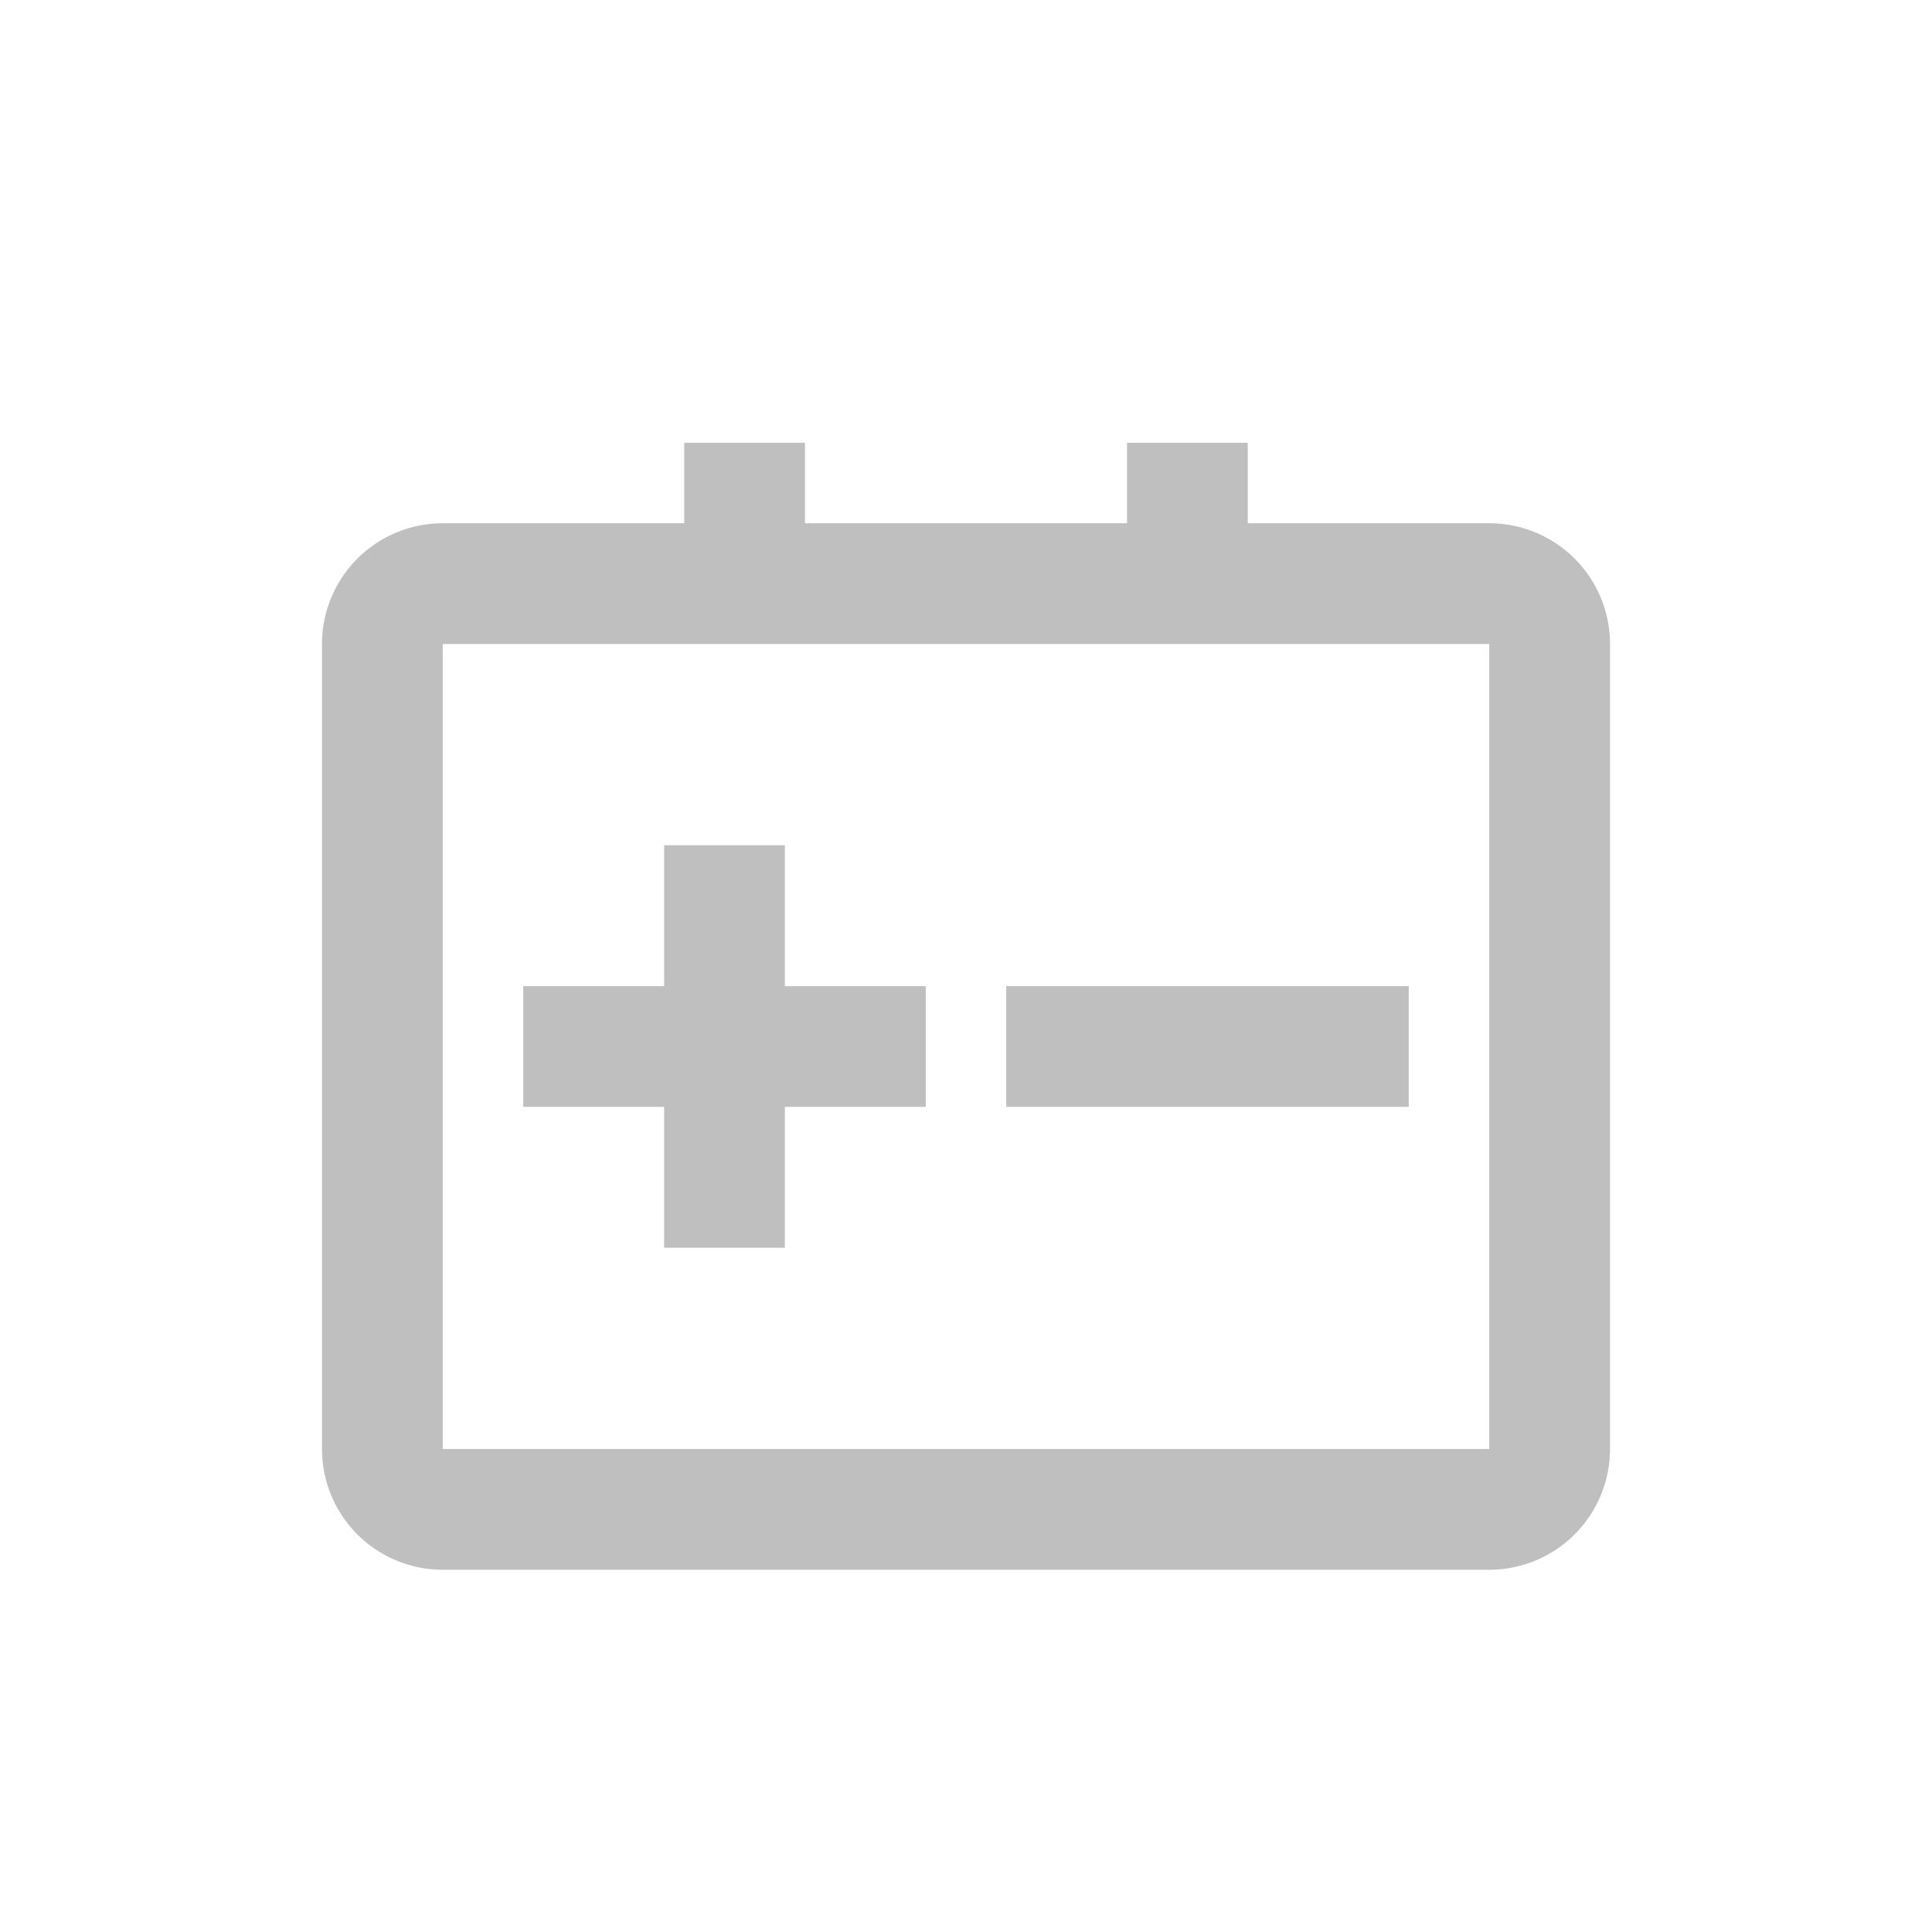 <?xml version="1.0" standalone="no"?><!DOCTYPE svg PUBLIC "-//W3C//DTD SVG 1.1//EN" "http://www.w3.org/Graphics/SVG/1.1/DTD/svg11.dtd"><svg class="icon" width="16px" height="16.00px" viewBox="0 0 1024 1024" version="1.1" xmlns="http://www.w3.org/2000/svg"><path fill="#bfbfbf" d="M426.667 234.667v42.667h170.667v-42.667h64v42.667h128a64 64 0 0 1 64 64v426.667a64 64 0 0 1-64 64H234.667a64 64 0 0 1-64-64V341.333a64 64 0 0 1 64-64h128v-42.667h64z m362.667 106.667H234.667v426.667h554.667V341.333z m-373.333 106.667v74.667H490.667v64h-74.667V661.333h-64v-74.667H277.333v-64h74.667V448h64zM746.667 522.667v64H533.333v-64h213.333z" /></svg>